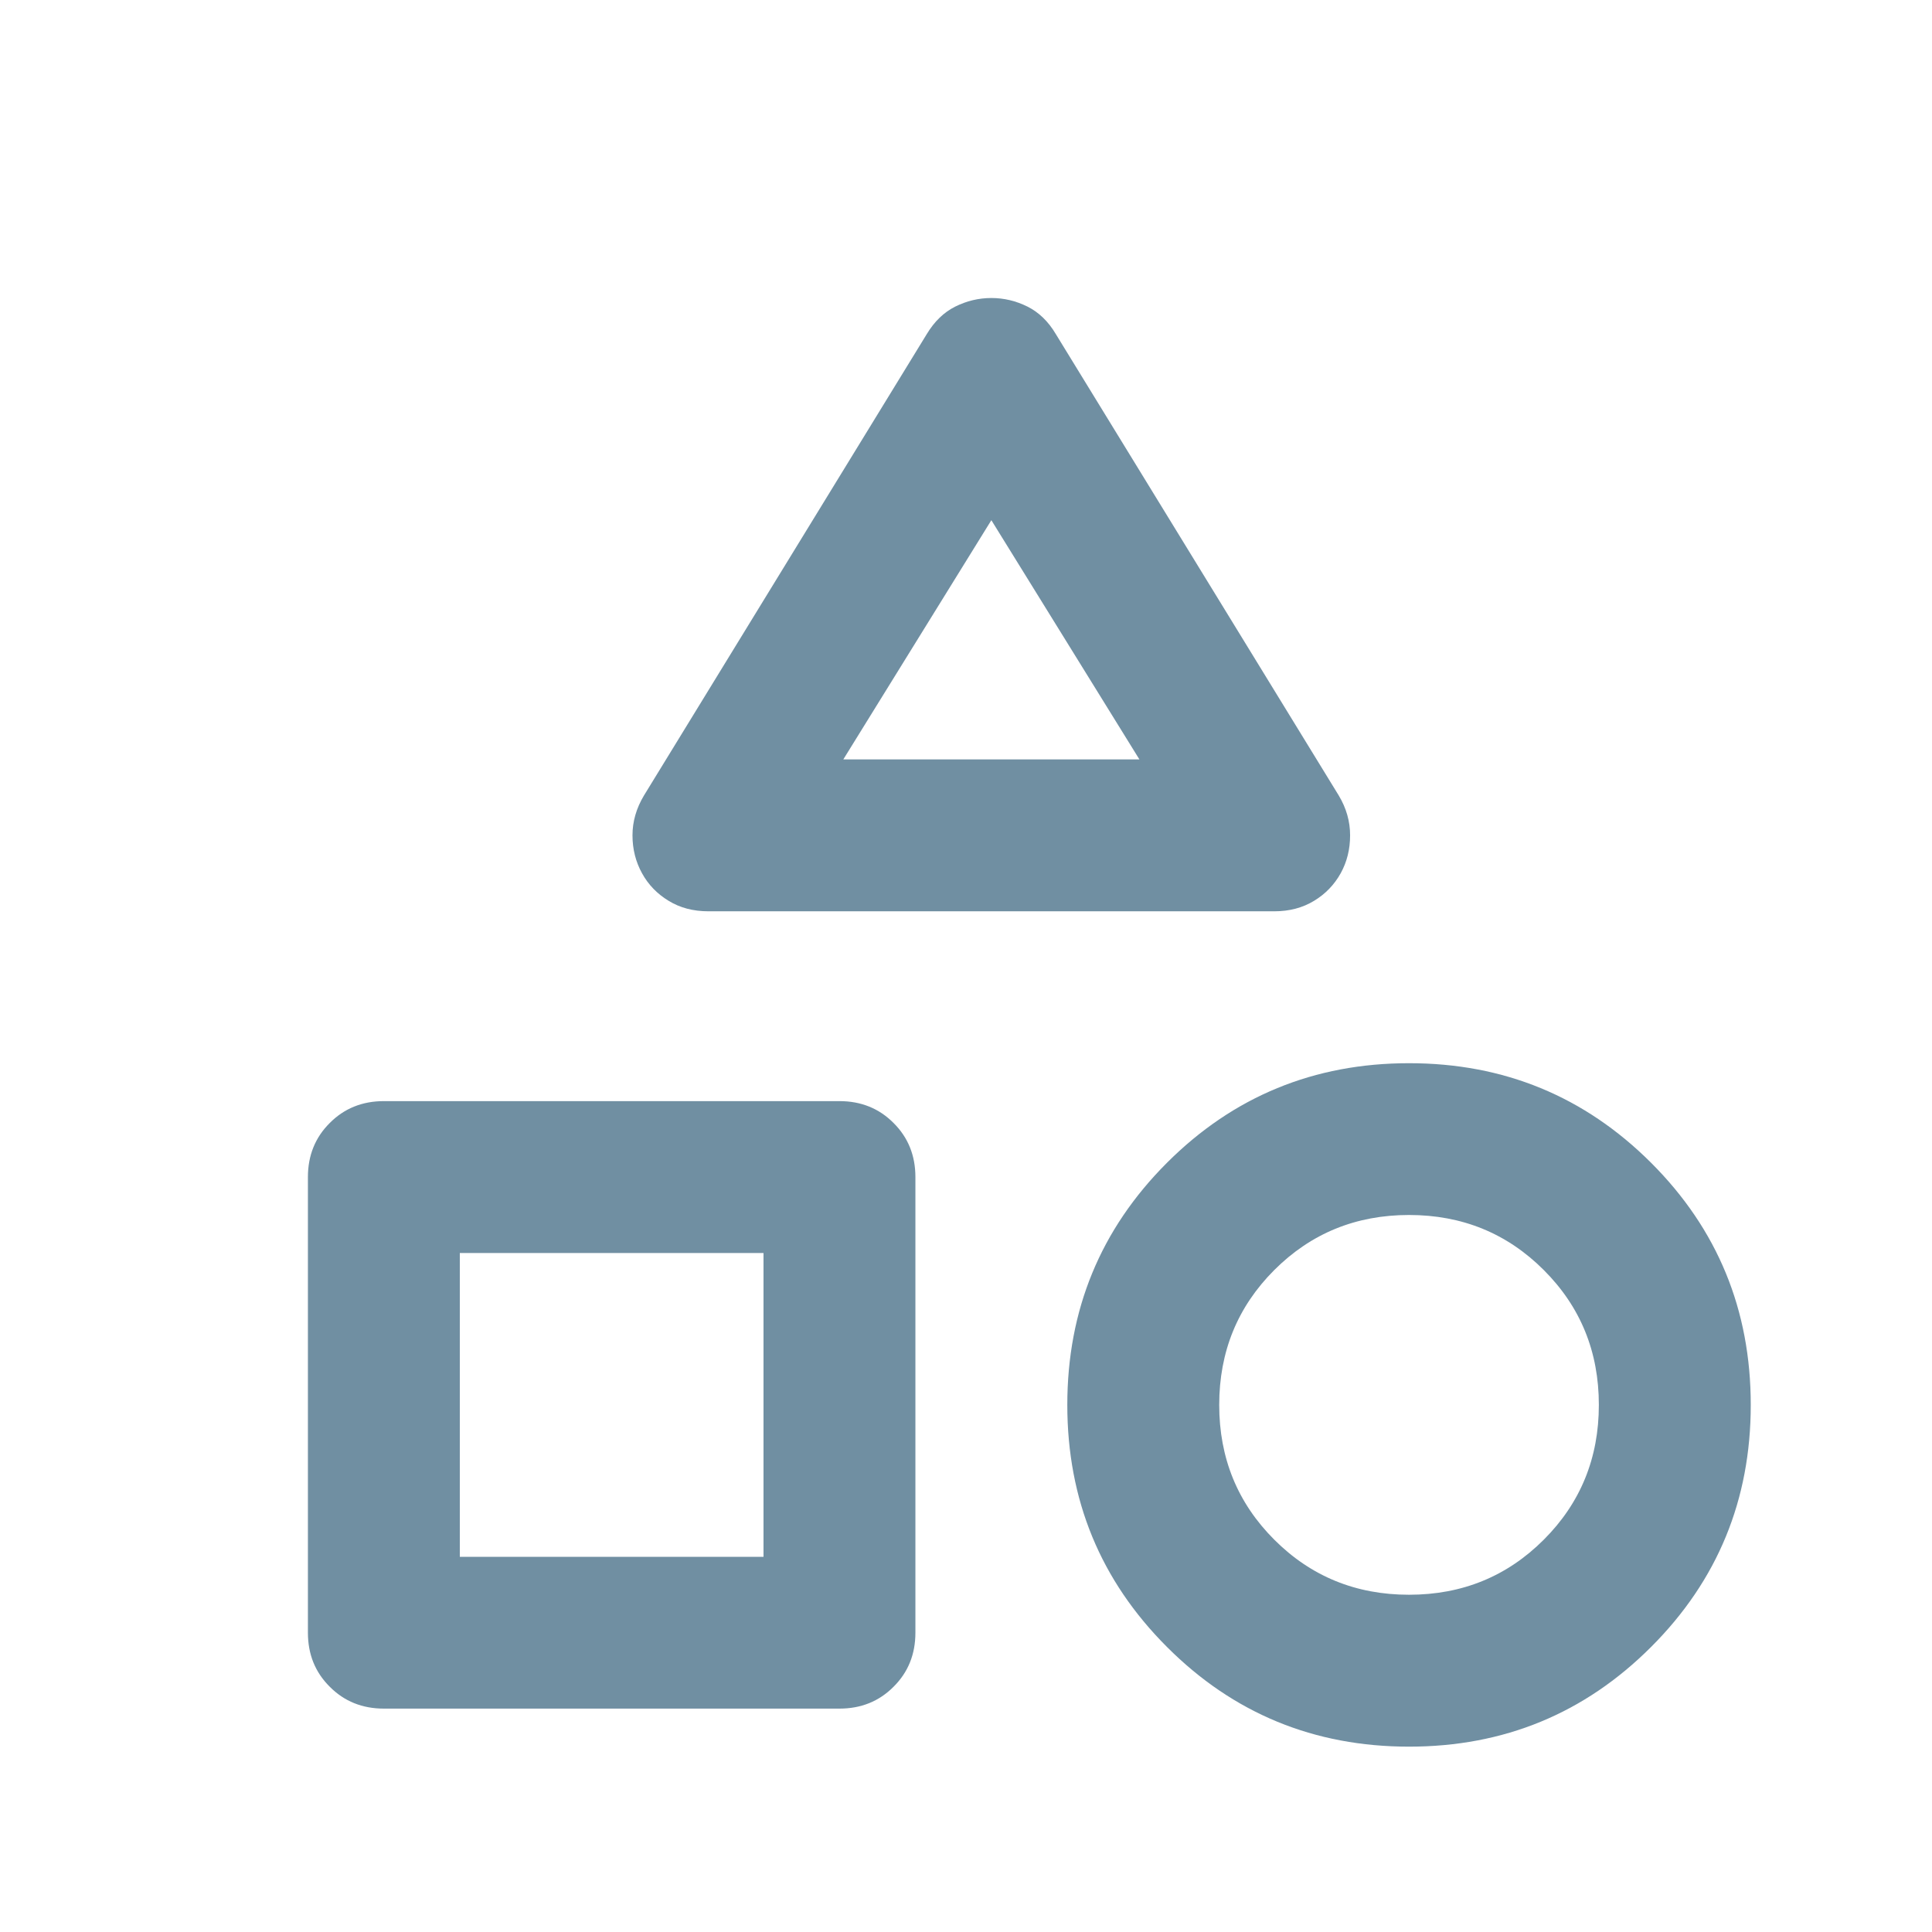<svg width="16" height="16" viewBox="0 0 16 16" fill="none" xmlns="http://www.w3.org/2000/svg">
<path d="M5.333 6.588L7.675 2.767C7.738 2.662 7.817 2.586 7.911 2.539C8.006 2.492 8.105 2.468 8.21 2.468C8.315 2.468 8.414 2.492 8.509 2.539C8.603 2.586 8.682 2.662 8.744 2.767L11.087 6.588C11.15 6.693 11.181 6.803 11.181 6.918C11.181 7.033 11.155 7.138 11.103 7.232C11.05 7.327 10.977 7.403 10.883 7.46C10.788 7.518 10.678 7.547 10.553 7.547H5.867C5.741 7.547 5.631 7.518 5.537 7.46C5.443 7.403 5.369 7.327 5.317 7.232C5.265 7.138 5.238 7.033 5.238 6.918C5.238 6.803 5.27 6.693 5.333 6.588ZM11.669 14.465C10.883 14.465 10.214 14.19 9.664 13.639C9.114 13.089 8.839 12.421 8.839 11.635C8.839 10.848 9.114 10.18 9.664 9.63C10.214 9.08 10.883 8.805 11.669 8.805C12.455 8.805 13.123 9.08 13.674 9.63C14.224 10.18 14.499 10.848 14.499 11.635C14.499 12.421 14.224 13.089 13.674 13.639C13.123 14.19 12.455 14.465 11.669 14.465ZM2.55 13.521V9.748C2.55 9.57 2.61 9.42 2.731 9.3C2.851 9.179 3.001 9.119 3.179 9.119H6.952C7.13 9.119 7.28 9.179 7.4 9.3C7.521 9.42 7.581 9.57 7.581 9.748V13.521C7.581 13.7 7.521 13.849 7.4 13.969C7.28 14.09 7.13 14.15 6.952 14.15H3.179C3.001 14.15 2.851 14.09 2.731 13.969C2.61 13.849 2.55 13.7 2.55 13.521ZM11.669 13.207C12.109 13.207 12.481 13.055 12.785 12.751C13.089 12.447 13.241 12.075 13.241 11.635C13.241 11.194 13.089 10.822 12.785 10.518C12.481 10.214 12.109 10.062 11.669 10.062C11.229 10.062 10.857 10.214 10.553 10.518C10.249 10.822 10.097 11.194 10.097 11.635C10.097 12.075 10.249 12.447 10.553 12.751C10.857 13.055 11.229 13.207 11.669 13.207ZM3.808 12.893H6.323V10.377H3.808V12.893ZM6.984 6.289H9.436L8.21 4.308L6.984 6.289Z" fill="#708FA2"/>
</svg>

